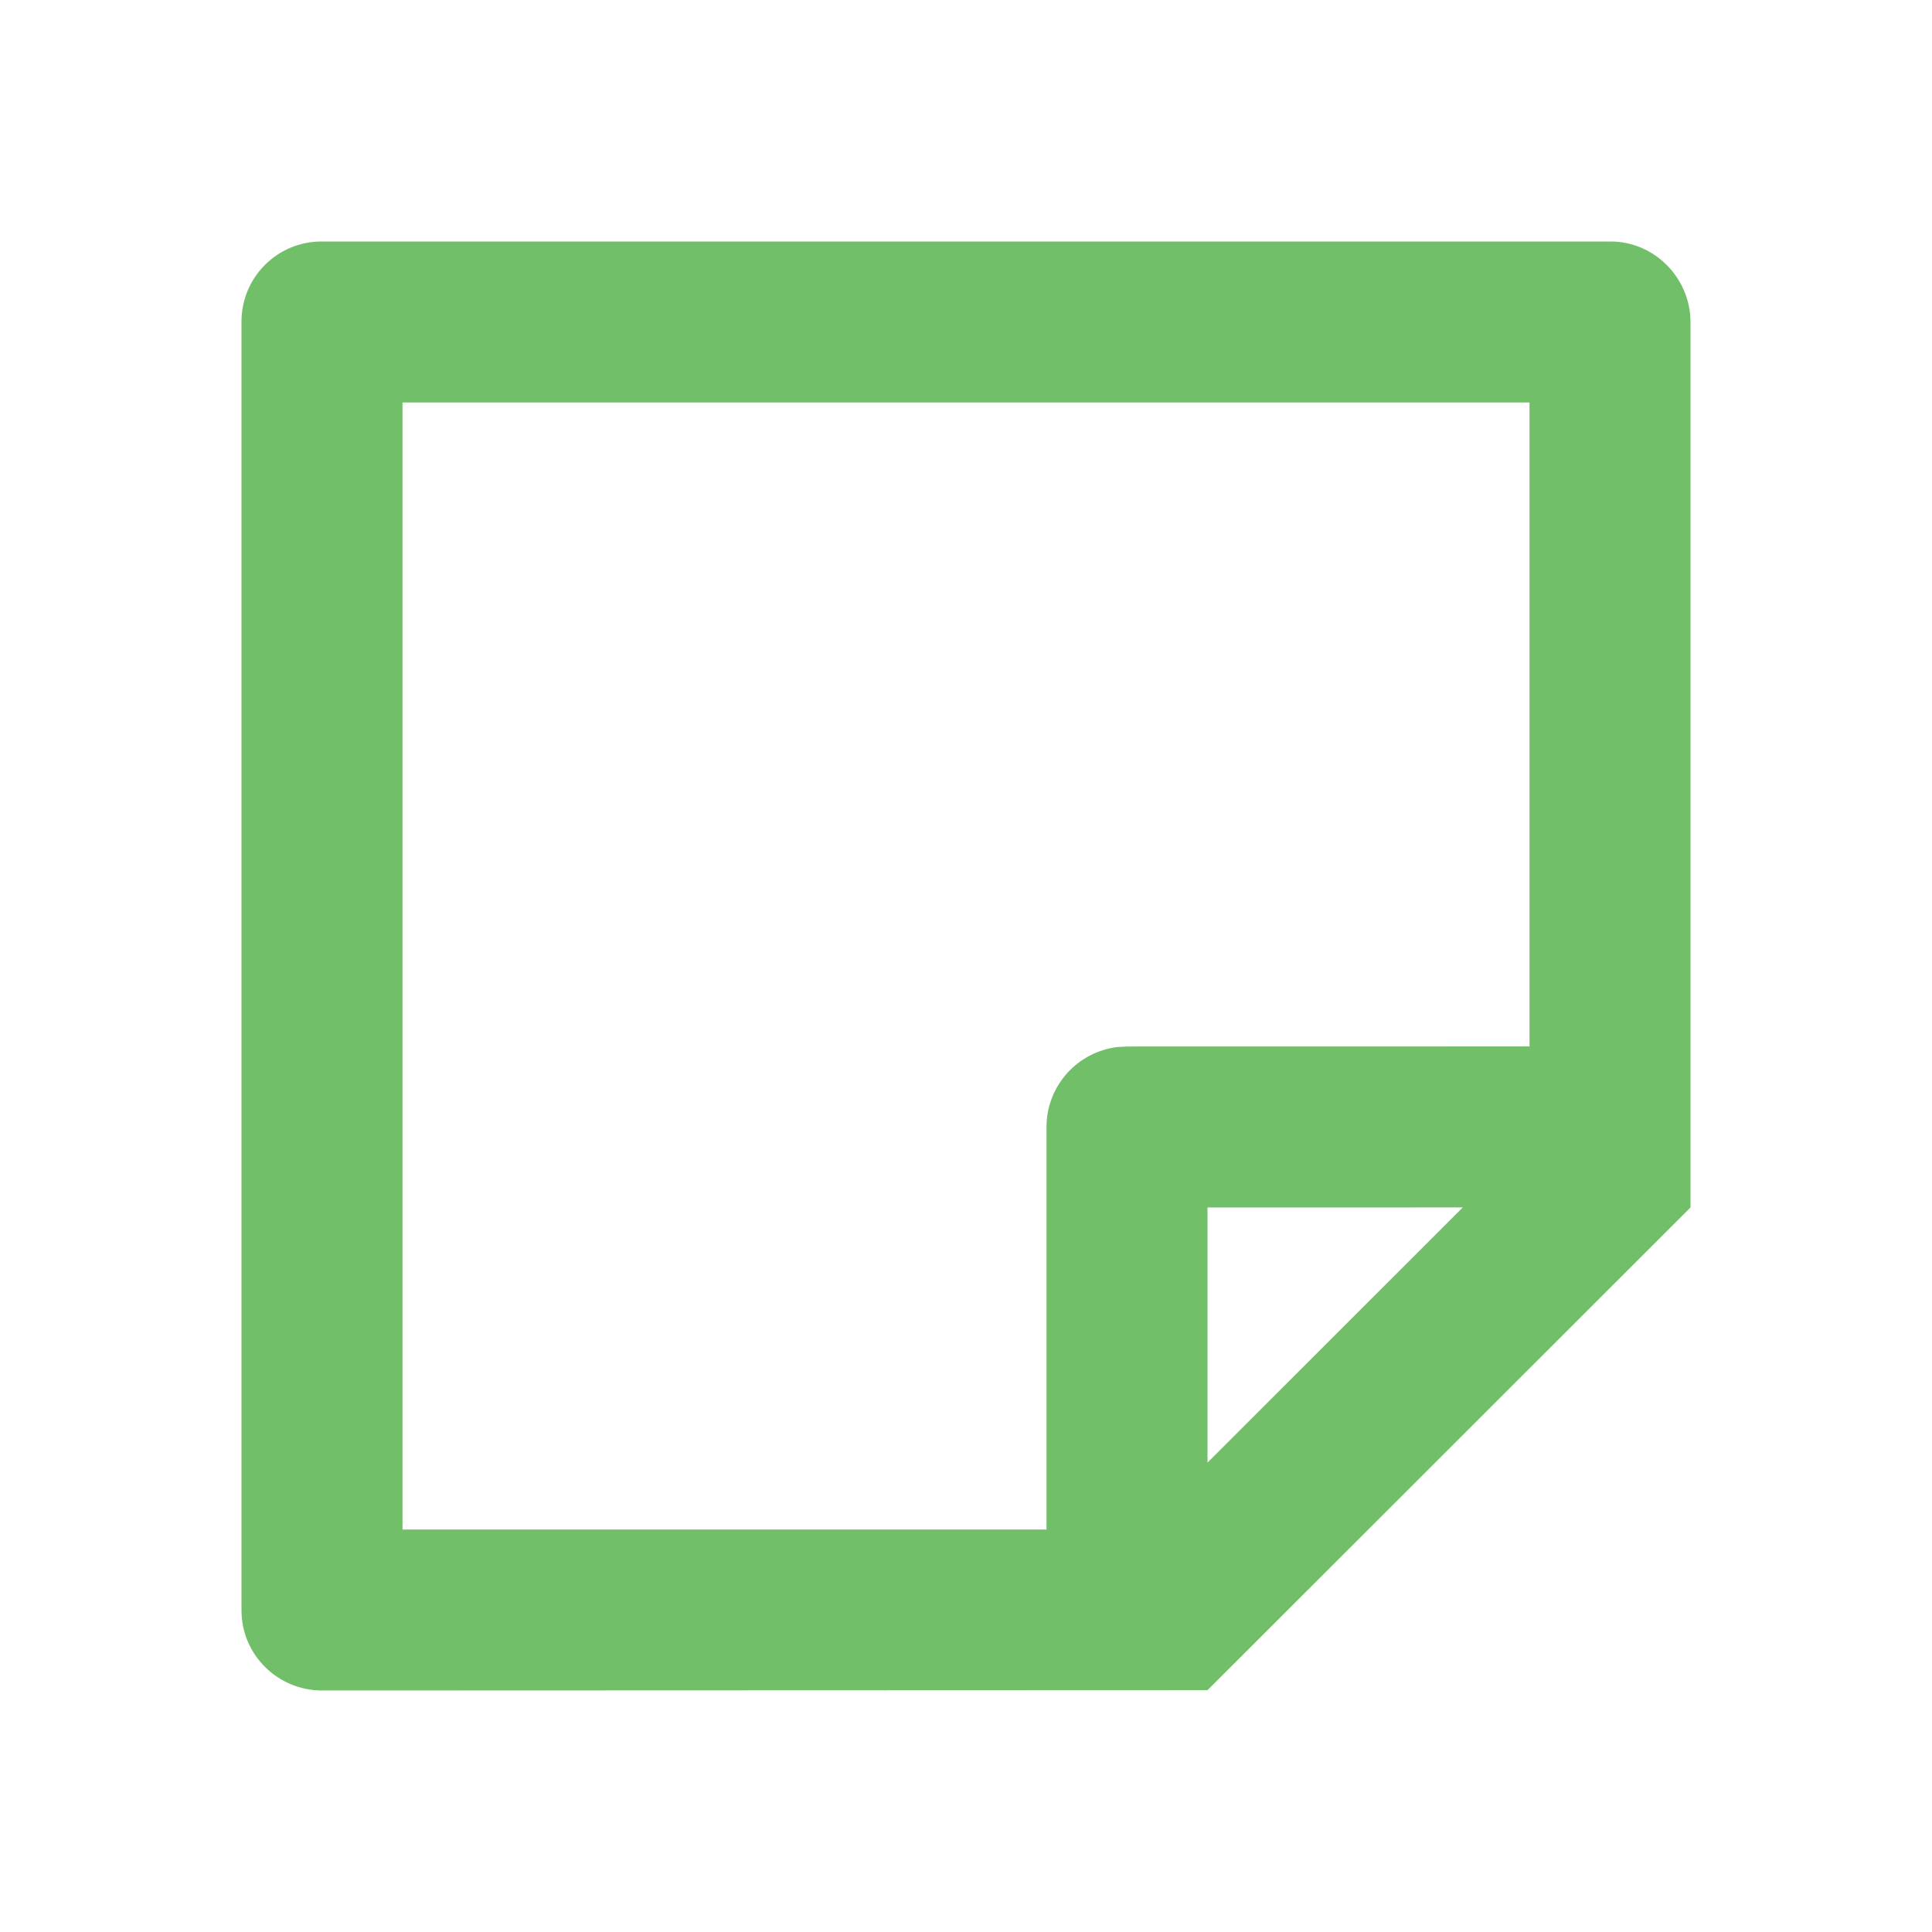 <svg width="30" height="30" viewBox="0 0 30 30" fill="none" xmlns="http://www.w3.org/2000/svg">
<path d="M26.25 18.75L18.75 26.245L5.003 26.25C4.311 26.25 3.75 25.694 3.75 25.008V4.992C3.75 4.306 4.306 3.75 4.992 3.75H25.008C25.694 3.75 26.25 4.32 26.25 5.003V18.75ZM23.75 6.25H6.25V23.75H16.25V17.5C16.25 16.859 16.733 16.331 17.354 16.258L17.5 16.25L23.75 16.249V6.25ZM22.714 18.749L18.75 18.75V22.711L22.714 18.749Z" fill="#72BF69"/>
</svg>
